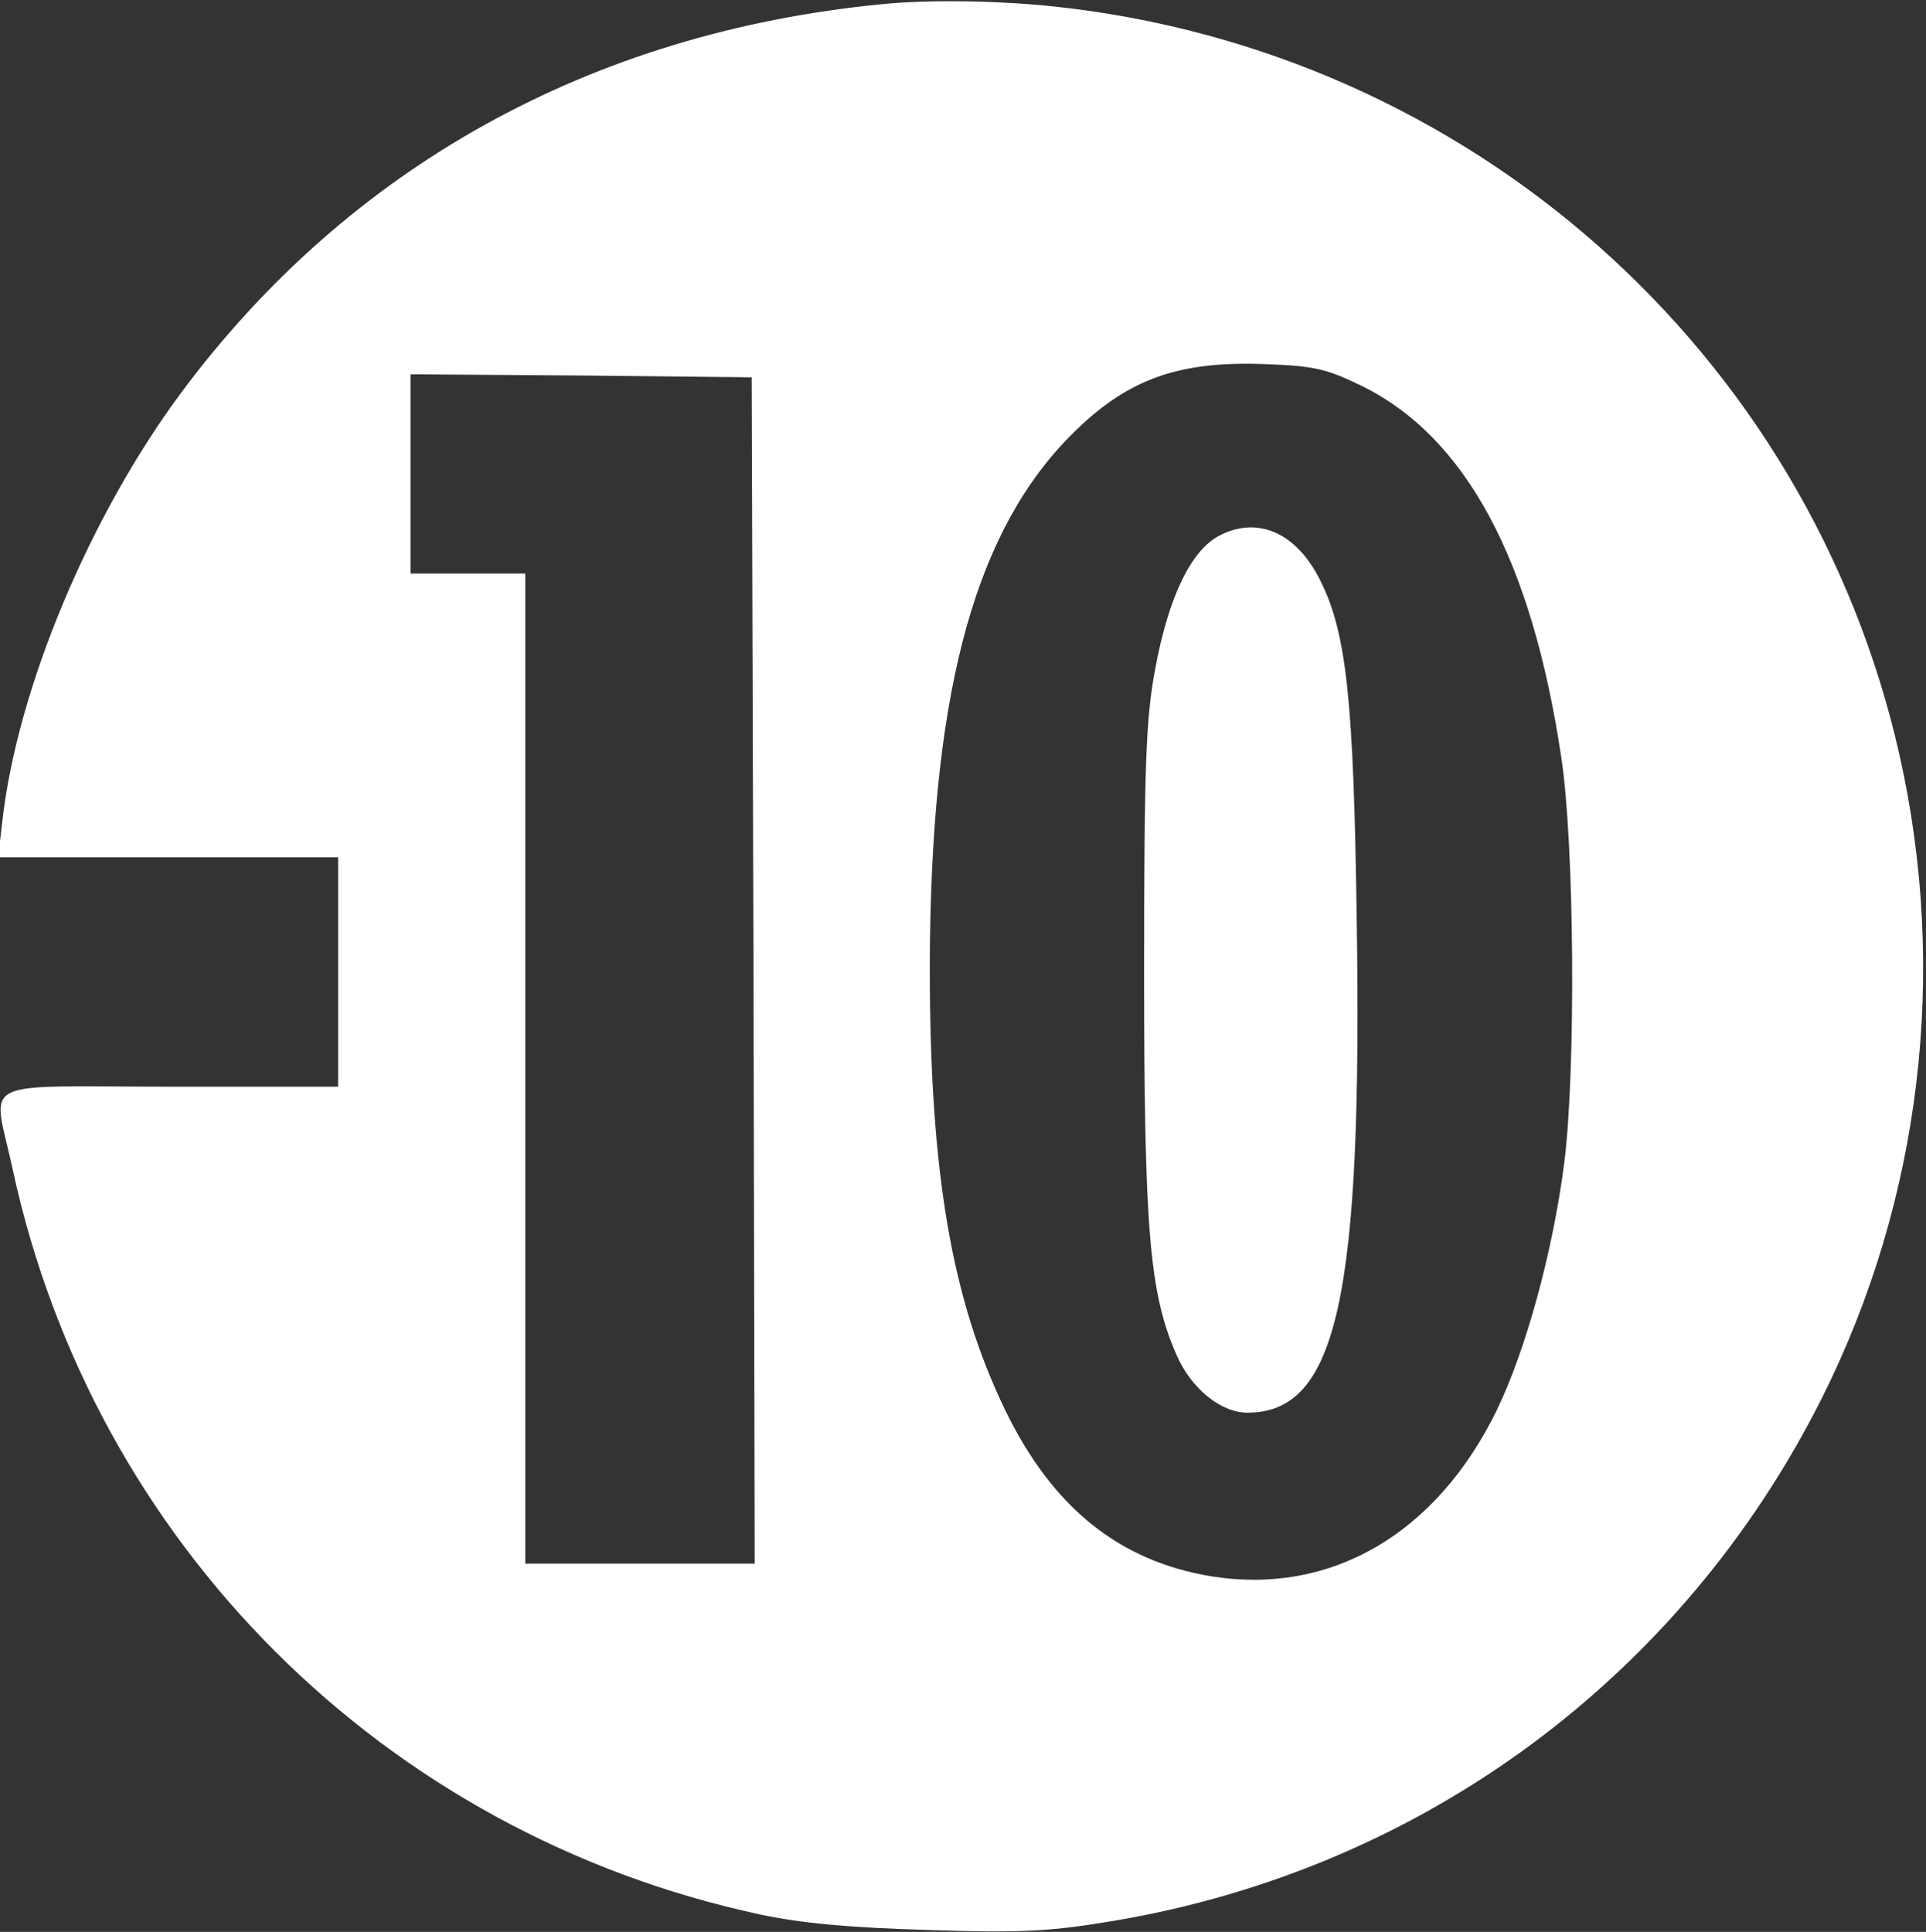 <?xml version="1.0" standalone="no"?>
<!DOCTYPE svg PUBLIC "-//W3C//DTD SVG 20010904//EN"
 "http://www.w3.org/TR/2001/REC-SVG-20010904/DTD/svg10.dtd">
<svg version="1.0" xmlns="http://www.w3.org/2000/svg"
 width="319pt" height="320pt" viewBox="0 0 319 320"
 preserveAspectRatio="xMidYMid meet">
<rect x="0" y="0" width="319" height="320" fill="#333333" stroke="none"/>
<g transform="translate(0,320) scale(0.1,-0.1)"
fill="#ffffff" stroke="none">
<path d="M1460 3193 c-481 -47 -883 -270 -1161 -645 -151 -204 -270 -488 -295
-707 l-7 -61 282 0 281 0 0 -190 0 -190 -280 0 c-325 0 -292 17 -259 -137 134
-620 615 -1100 1237 -1234 70 -15 149 -22 282 -26 159 -5 202 -2 309 16 509
87 937 404 1169 866 164 328 209 705 128 1065 -151 668 -712 1165 -1398 1239
-92 10 -210 12 -288 4z m795 -632 c173 -85 282 -288 331 -616 22 -146 24 -518
5 -670 -19 -149 -64 -312 -112 -411 -100 -205 -275 -307 -473 -275 -152 25
-263 114 -341 275 -89 184 -125 394 -125 734 1 440 69 706 223 870 96 101 181
134 329 129 86 -3 105 -8 163 -36z m-1007 -968 l2 -983 -190 0 -190 0 0 820 0
820 -95 0 -95 0 0 165 0 165 283 -2 282 -3 3 -982z"/>
<path d="M2020 2313 c-47 -24 -85 -102 -107 -223 -15 -81 -18 -156 -18 -500 0
-430 9 -533 54 -635 24 -55 73 -95 117 -95 149 0 191 192 181 824 -5 357 -17
468 -60 554 -39 79 -103 108 -167 75z"/>
</g>
</svg>
